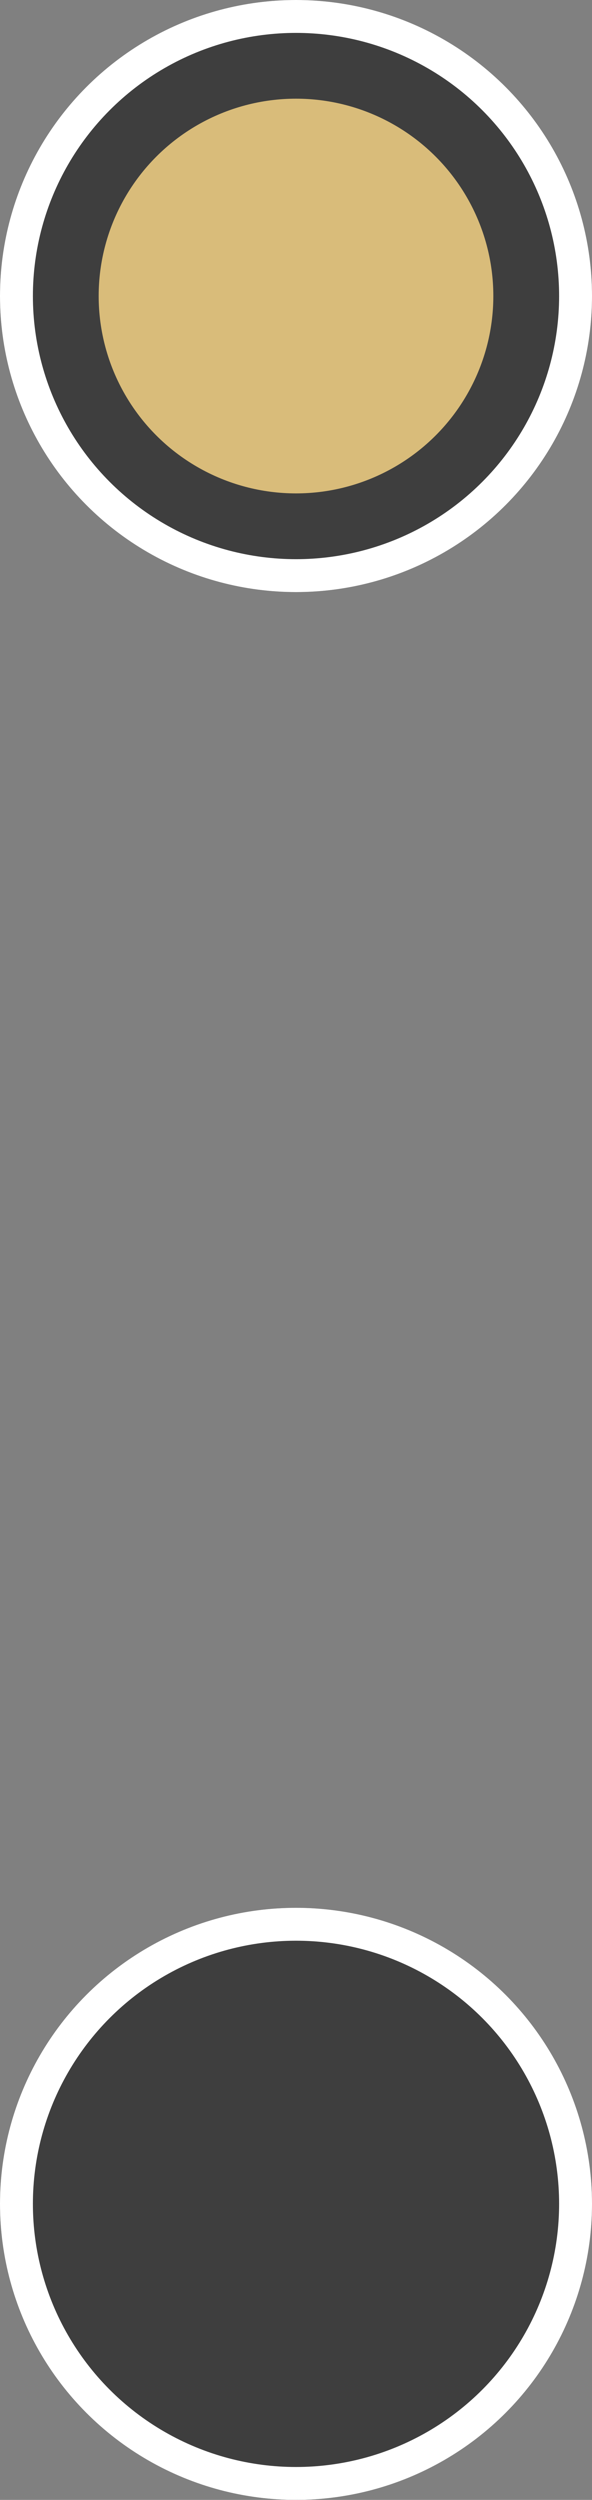 <svg xmlns="http://www.w3.org/2000/svg" width="18" height="76" viewBox="0 0 18 76">
  <rect x="0" y="0" width="18" height="76" fill="#808080" stroke="none"/>
  <g id="Group_1002" data-name="Group 1002" transform="translate(-5100 6807)">
    <g id="Ellipse_73" data-name="Ellipse 73" transform="translate(5100 -6807)" fill="#3e3e3e" stroke="#fff" stroke-width="1">
      <circle cx="9" cy="9" r="9" stroke="none"/>
      <circle cx="9" cy="9" r="8.5" fill="none"/>
    </g>
    <g id="Ellipse_78" data-name="Ellipse 78" transform="translate(5100 -6749)" fill="#3e3e3e" stroke="#fff" stroke-width="1">
      <circle cx="9" cy="9" r="9" stroke="none"/>
      <circle cx="9" cy="9" r="8.5" fill="none"/>
    </g>
    <circle id="Ellipse_74" data-name="Ellipse 74" cx="6" cy="6" r="6" transform="translate(5103 -6804)" fill="#d9bc7a"/>
  </g>
</svg>
